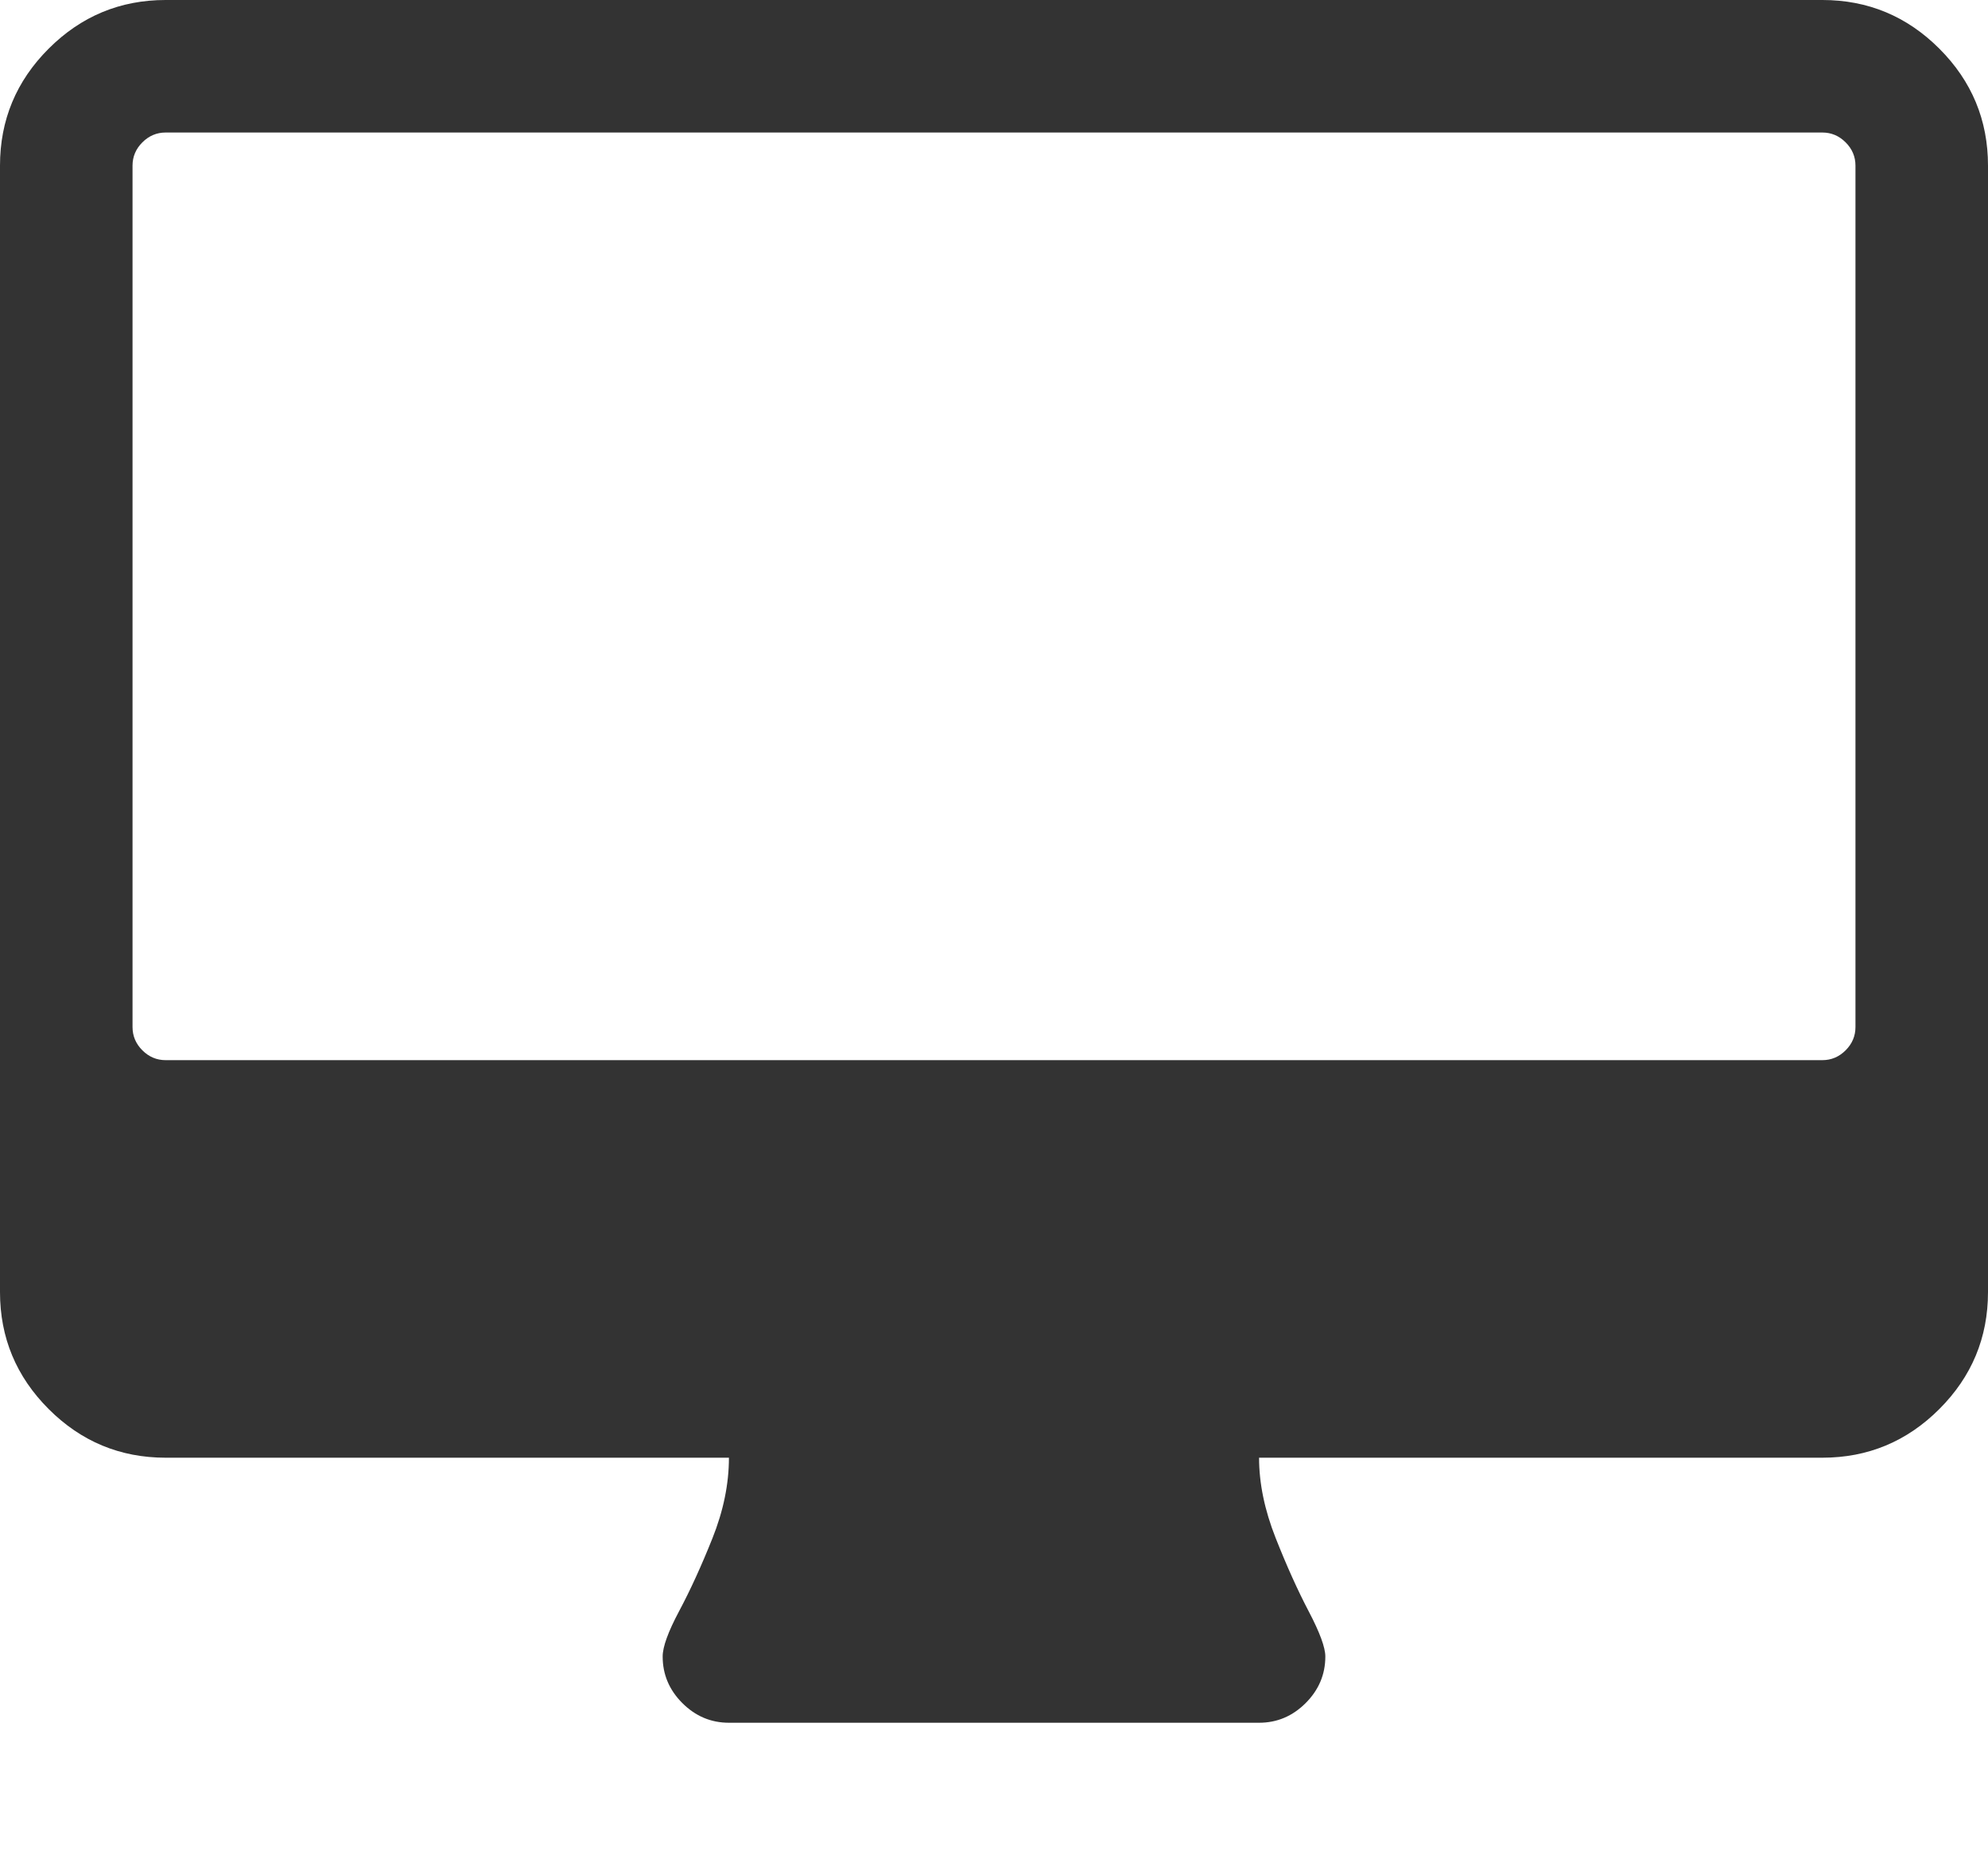 <?xml version="1.0" encoding="utf-8"?> <!-- Generator: IcoMoon.io --> <!DOCTYPE svg PUBLIC "-//W3C//DTD SVG 1.1//EN" "http://www.w3.org/Graphics/SVG/1.1/DTD/svg11.dtd"> <svg width="480" height="448" viewBox="0 0 480 448" xmlns="http://www.w3.org/2000/svg" xmlns:xlink="http://www.w3.org/1999/xlink" fill="#333333"><path d="M 448.00,248.00l0.00-208.00 q0.00-3.25 -2.375-5.625t-5.625-2.375l-400.00,0.00 q-3.25,0.00 -5.625,2.375t-2.375,5.625l0.00,208.00 q0.00,3.25 2.375,5.625t 5.625,2.375l 400.00,0.00 q 3.25,0.00 5.625-2.375t 2.375-5.625zM 480.00,40.00l0.00,272.00 q0.00,16.50 -11.75,28.25t-28.25,11.75l-136.00,0.00 q0.00,9.25 4.00,19.375t 8.00,17.75t 4.00,10.875q0.00,6.50 -4.75,11.25t-11.25,4.75l-128.00,0.00 q-6.50,0.00 -11.25-4.75 t-4.75-11.25q0.00-3.50 4.00-11.00t 8.00-17.50t 4.00-19.50l-136.00,0.00 q-16.50,0.00 -28.25-11.75t-11.75-28.25l0.00-272.00 q0.00-16.50 11.75-28.25t 28.25-11.75l 400.00,0.00 q 16.50,0.00 28.25,11.75t 11.75,28.25z" ></path></svg>